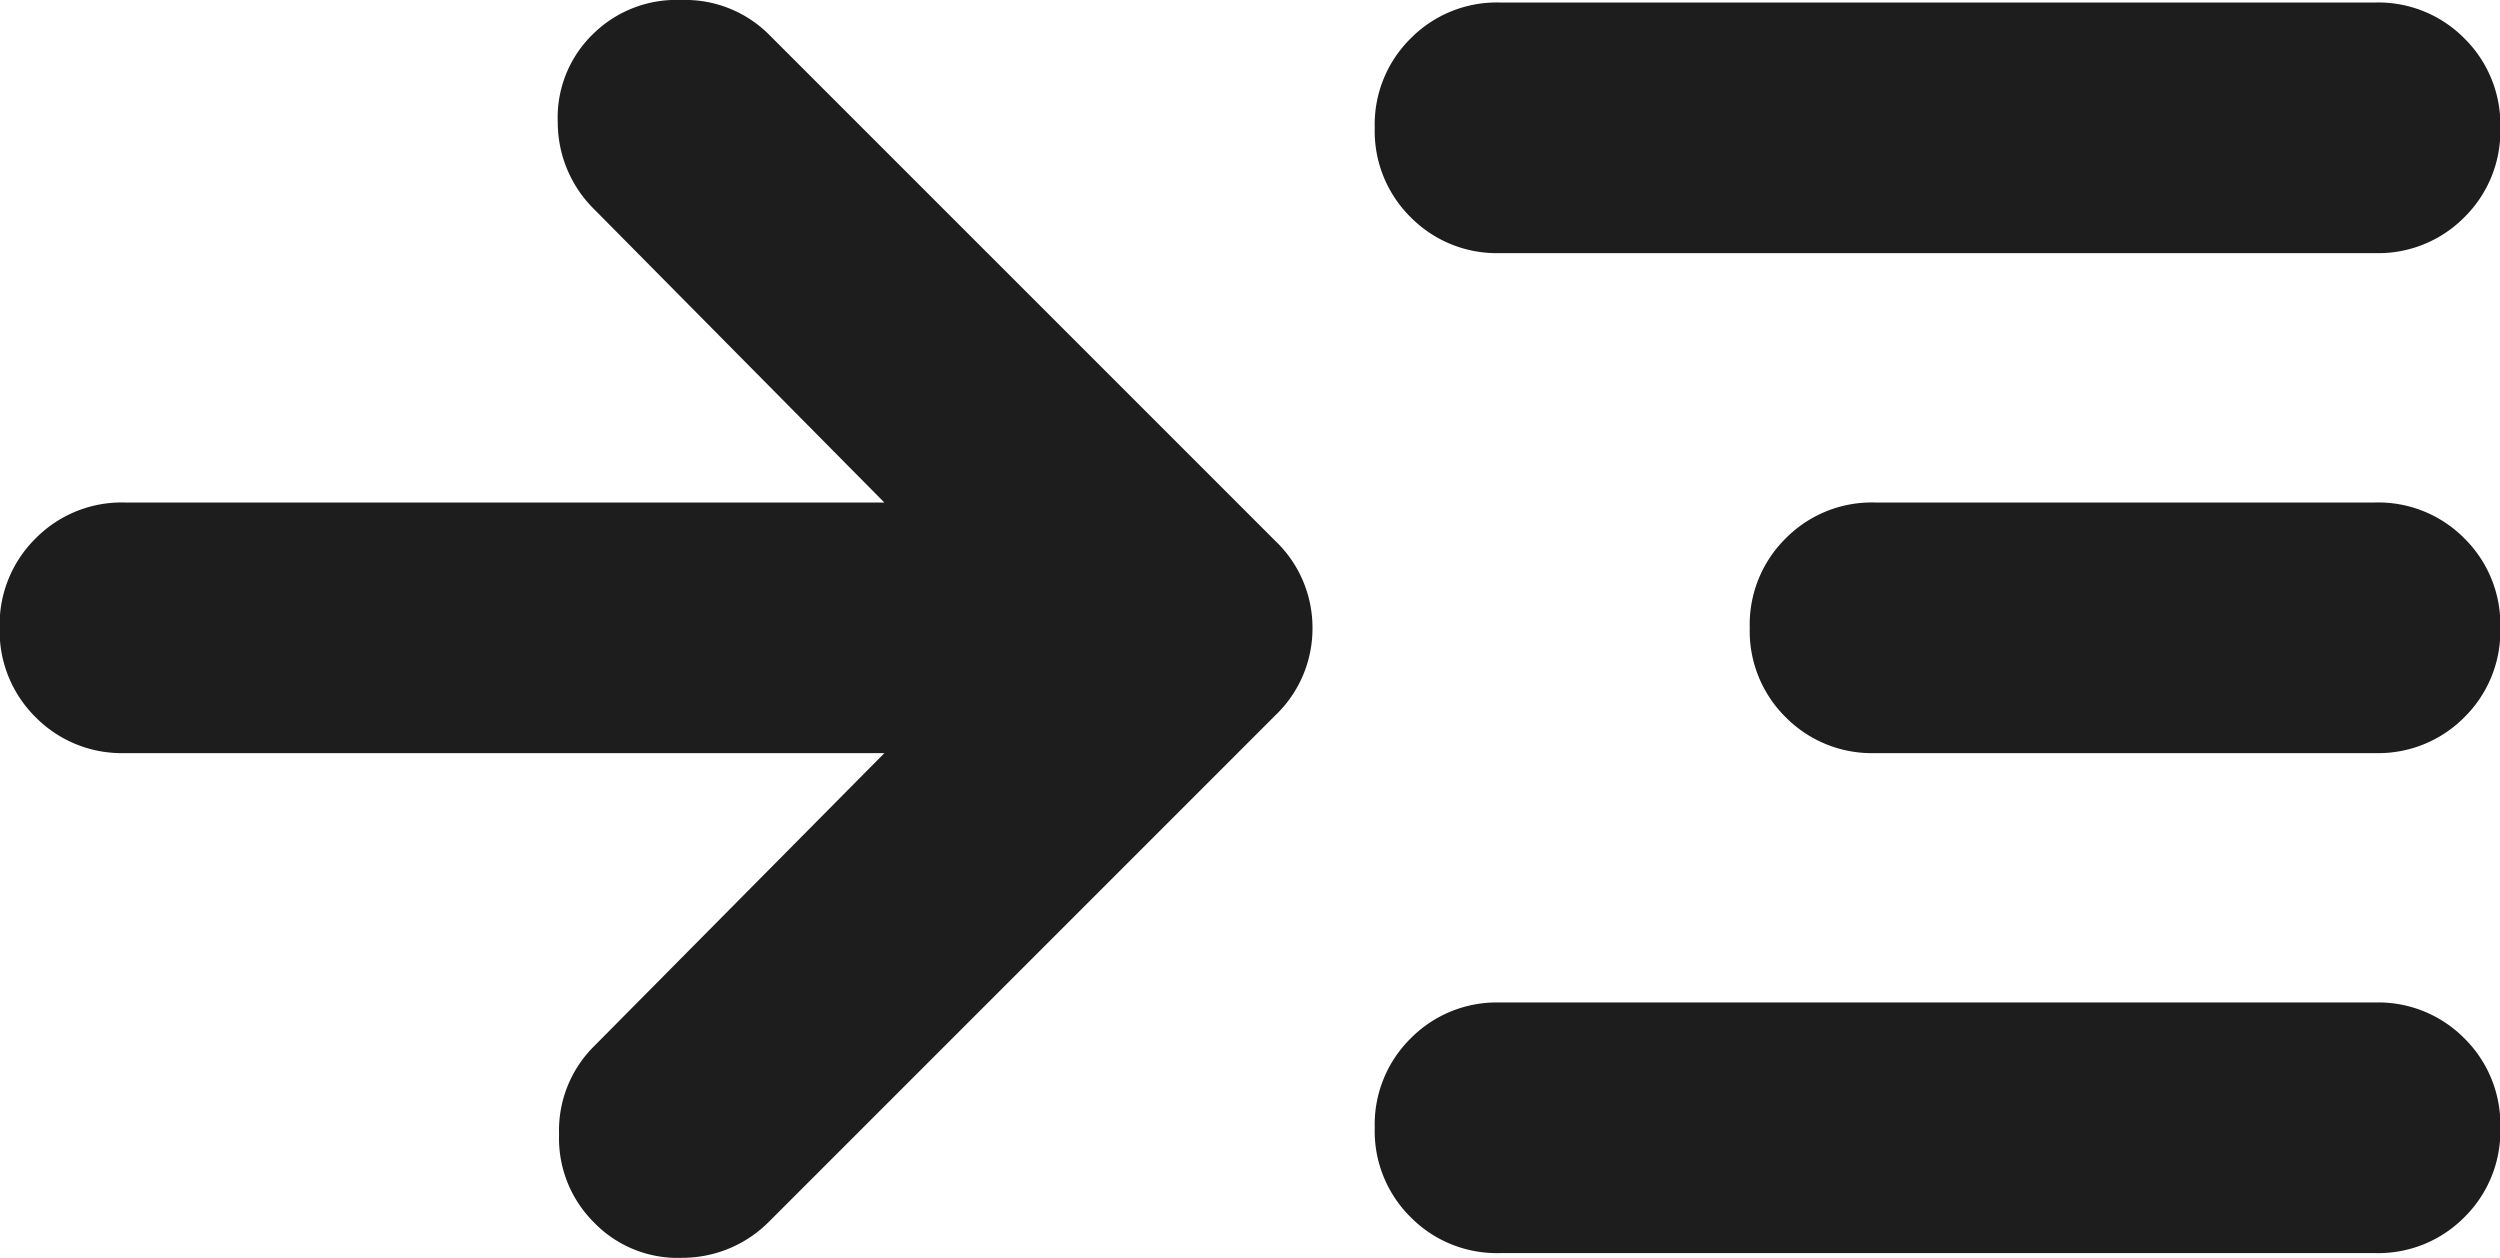 <svg xmlns="http://www.w3.org/2000/svg" width="30.766" height="15.48" viewBox="0 0 30.766 15.48">
  <path id="techmore_ico" d="M90.884-671.732H81.538a1.489,1.489,0,0,1-1.1-.442,1.489,1.489,0,0,1-.442-1.1,1.489,1.489,0,0,1,.442-1.1,1.489,1.489,0,0,1,1.1-.442h9.345l-3.577-3.615a1.5,1.5,0,0,1-.442-1.058,1.432,1.432,0,0,1,.442-1.1A1.459,1.459,0,0,1,88.384-681a1.459,1.459,0,0,1,1.077.423l6.23,6.23a1.476,1.476,0,0,1,.461,1.077,1.476,1.476,0,0,1-.461,1.077l-6.23,6.23a1.5,1.5,0,0,1-1.058.442,1.432,1.432,0,0,1-1.1-.442,1.459,1.459,0,0,1-.423-1.077,1.459,1.459,0,0,1,.423-1.077Zm7.576,6.153a1.488,1.488,0,0,1-1.1-.442,1.488,1.488,0,0,1-.442-1.1,1.489,1.489,0,0,1,.442-1.1,1.488,1.488,0,0,1,1.1-.442h10.768a1.488,1.488,0,0,1,1.1.442,1.489,1.489,0,0,1,.442,1.1,1.488,1.488,0,0,1-.442,1.1,1.488,1.488,0,0,1-1.1.442Zm0-12.306a1.488,1.488,0,0,1-1.1-.442,1.489,1.489,0,0,1-.442-1.1,1.488,1.488,0,0,1,.442-1.1,1.488,1.488,0,0,1,1.1-.442h10.768a1.488,1.488,0,0,1,1.1.442,1.488,1.488,0,0,1,.442,1.1,1.489,1.489,0,0,1-.442,1.1,1.488,1.488,0,0,1-1.1.442Zm4.615,6.153a1.489,1.489,0,0,1-1.1-.442,1.489,1.489,0,0,1-.442-1.1,1.489,1.489,0,0,1,.442-1.1,1.489,1.489,0,0,1,1.1-.442h6.153a1.489,1.489,0,0,1,1.1.442,1.489,1.489,0,0,1,.442,1.1,1.489,1.489,0,0,1-.442,1.1,1.489,1.489,0,0,1-1.1.442Z" transform="translate(-80 681)" fill="#1d1d1d"/>
</svg>
